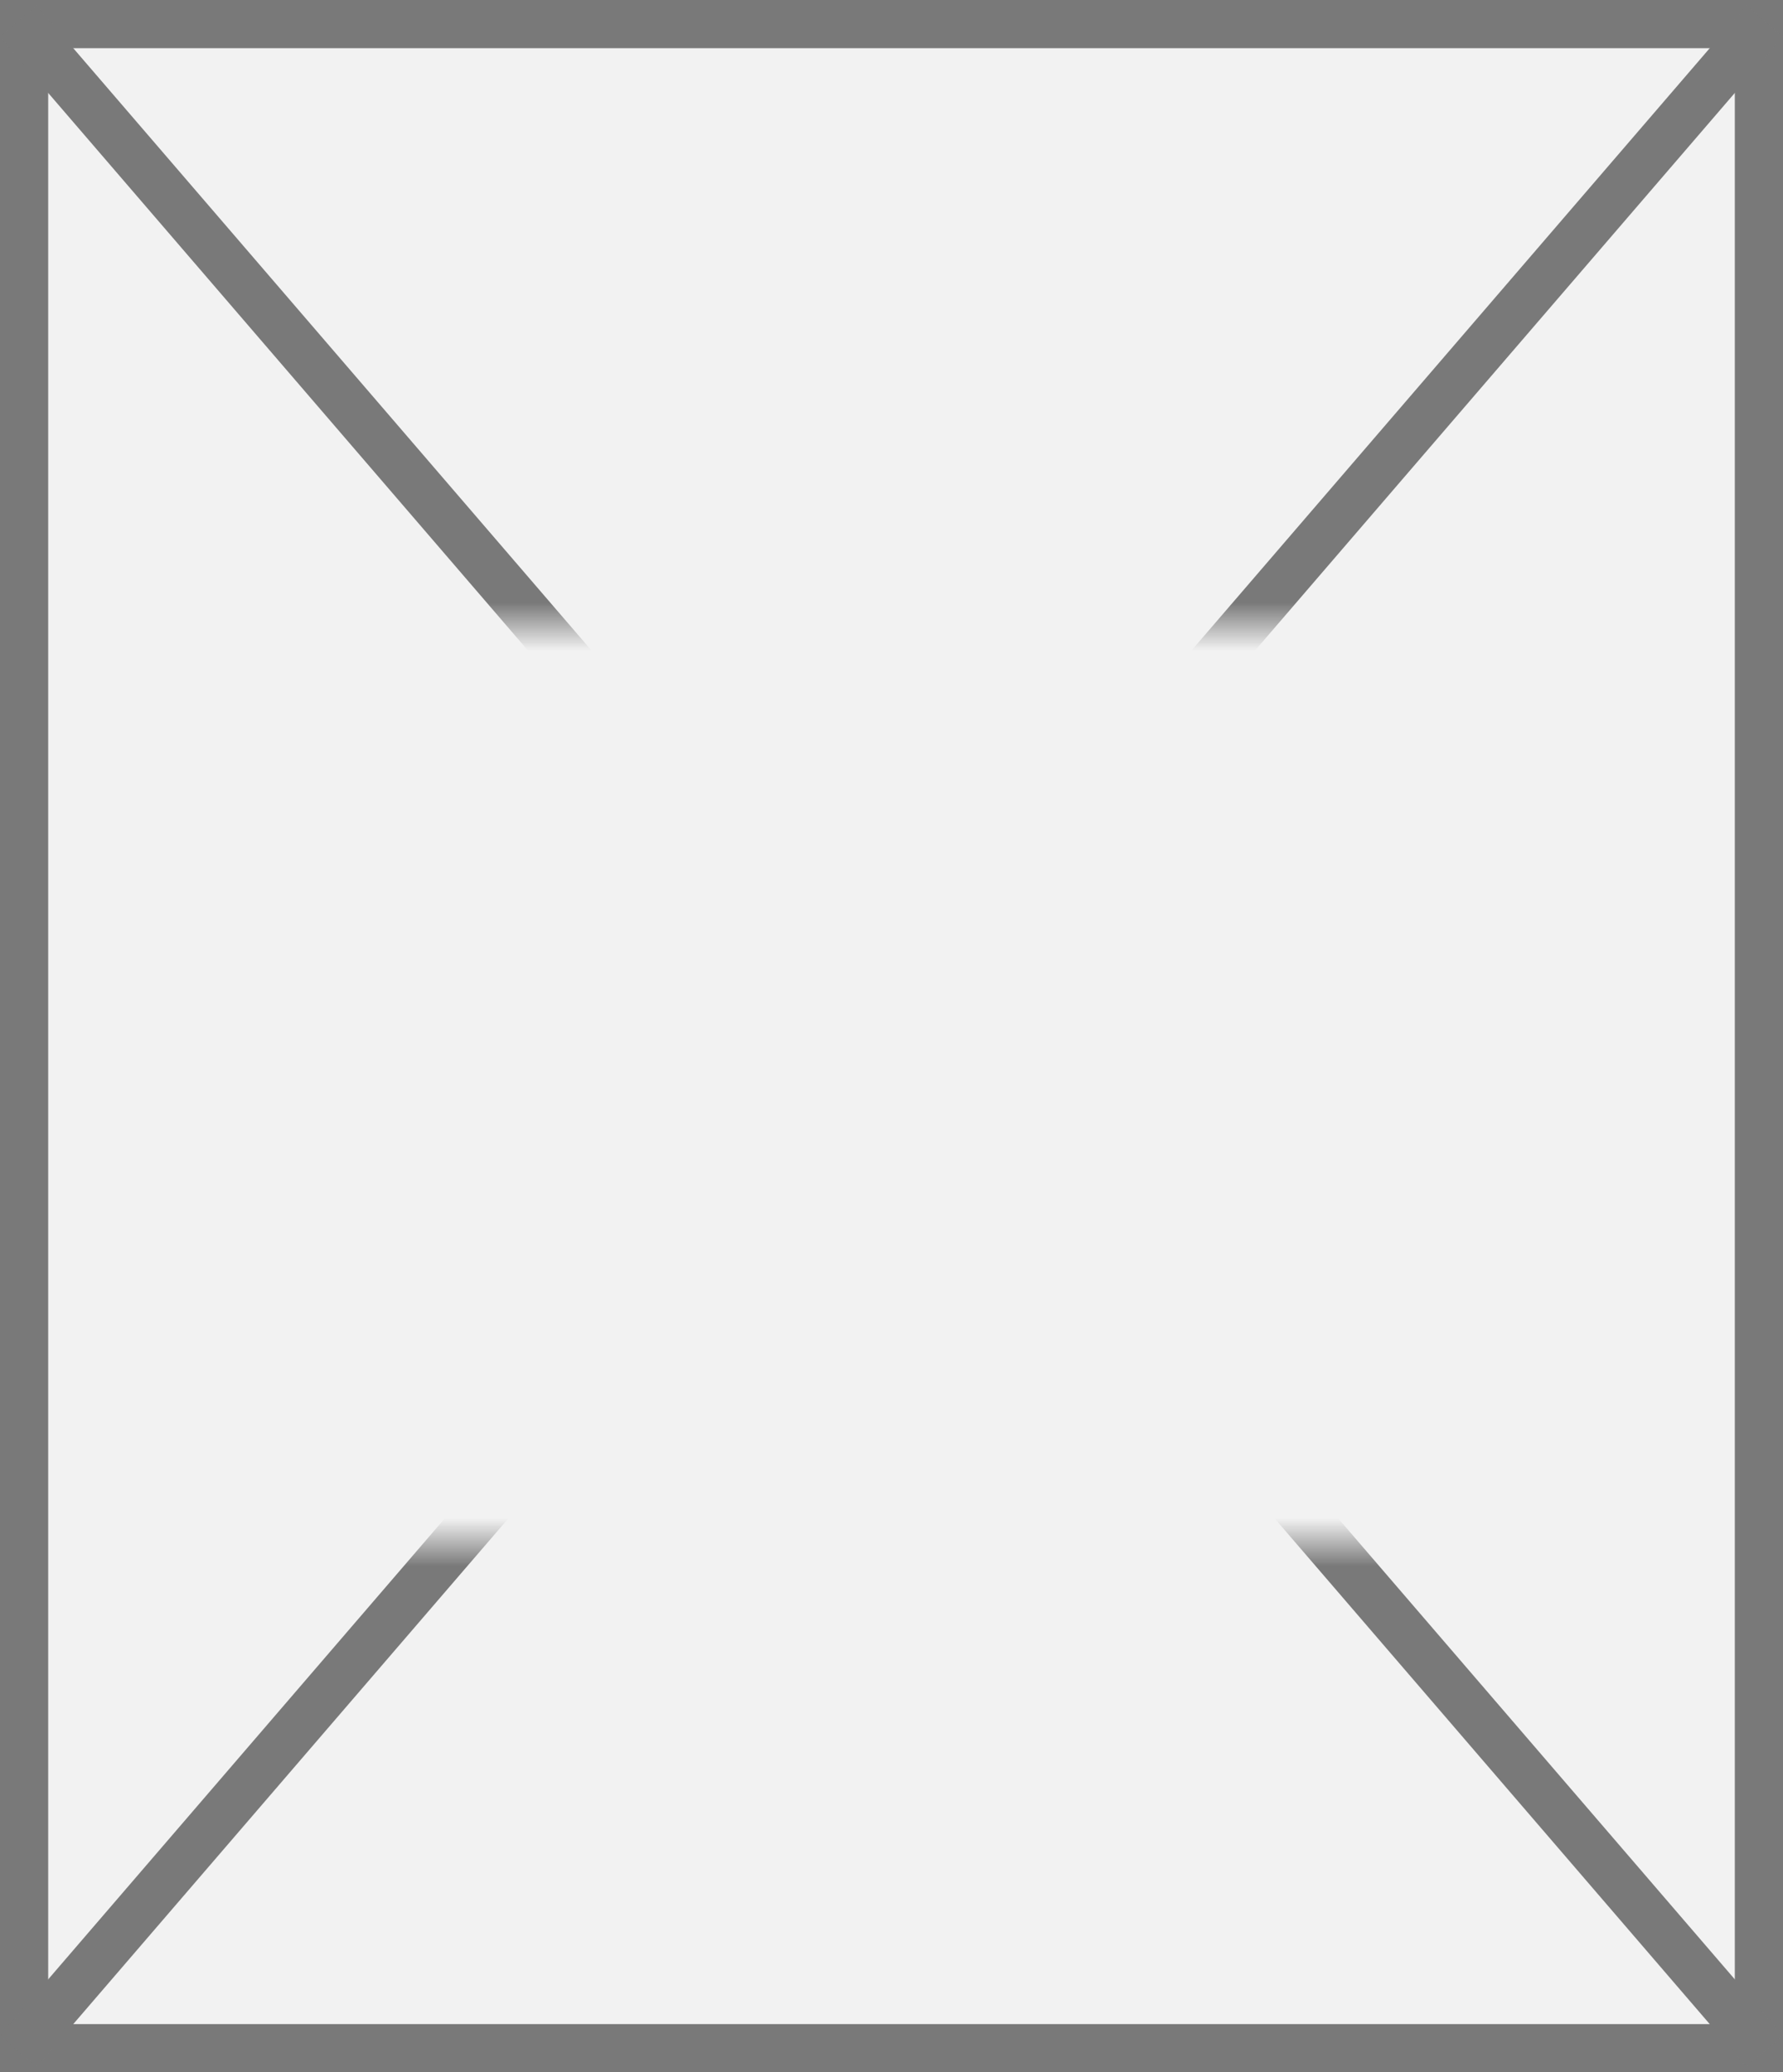 ﻿<?xml version="1.0" encoding="utf-8"?>
<svg version="1.1" xmlns:xlink="http://www.w3.org/1999/xlink" width="37px" height="43px" xmlns="http://www.w3.org/2000/svg">
  <rect width="100%" height="100%" fill="#333333" stroke="none"/>
  <defs>
    <mask fill="white" id="clip4">
      <path d="M 234.5 511  L 260.5 511  L 260.5 530  L 234.5 530  Z M 228 498  L 265 498  L 265 541  L 228 541  Z " fill-rule="evenodd" />
    </mask>
  </defs>
  <g transform="matrix(1 0 0 1 -228 -498 )">
    <path d="M 228.5 498.5  L 264.5 498.5  L 264.5 540.5  L 228.5 540.5  L 228.5 498.5  Z " fill-rule="nonzero" fill="#f2f2f2" stroke="none" />
    <path d="M 228.5 498.5  L 264.5 498.5  L 264.5 540.5  L 228.5 540.5  L 228.5 498.5  Z " stroke-width="1" stroke="#797979" fill="none" />
    <path d="M 228.379 498.44  L 264.621 540.56  M 264.621 498.44  L 228.379 540.56  " stroke-width="1" stroke="#797979" fill="none" mask="url(#clip4)" />
  </g>
</svg>